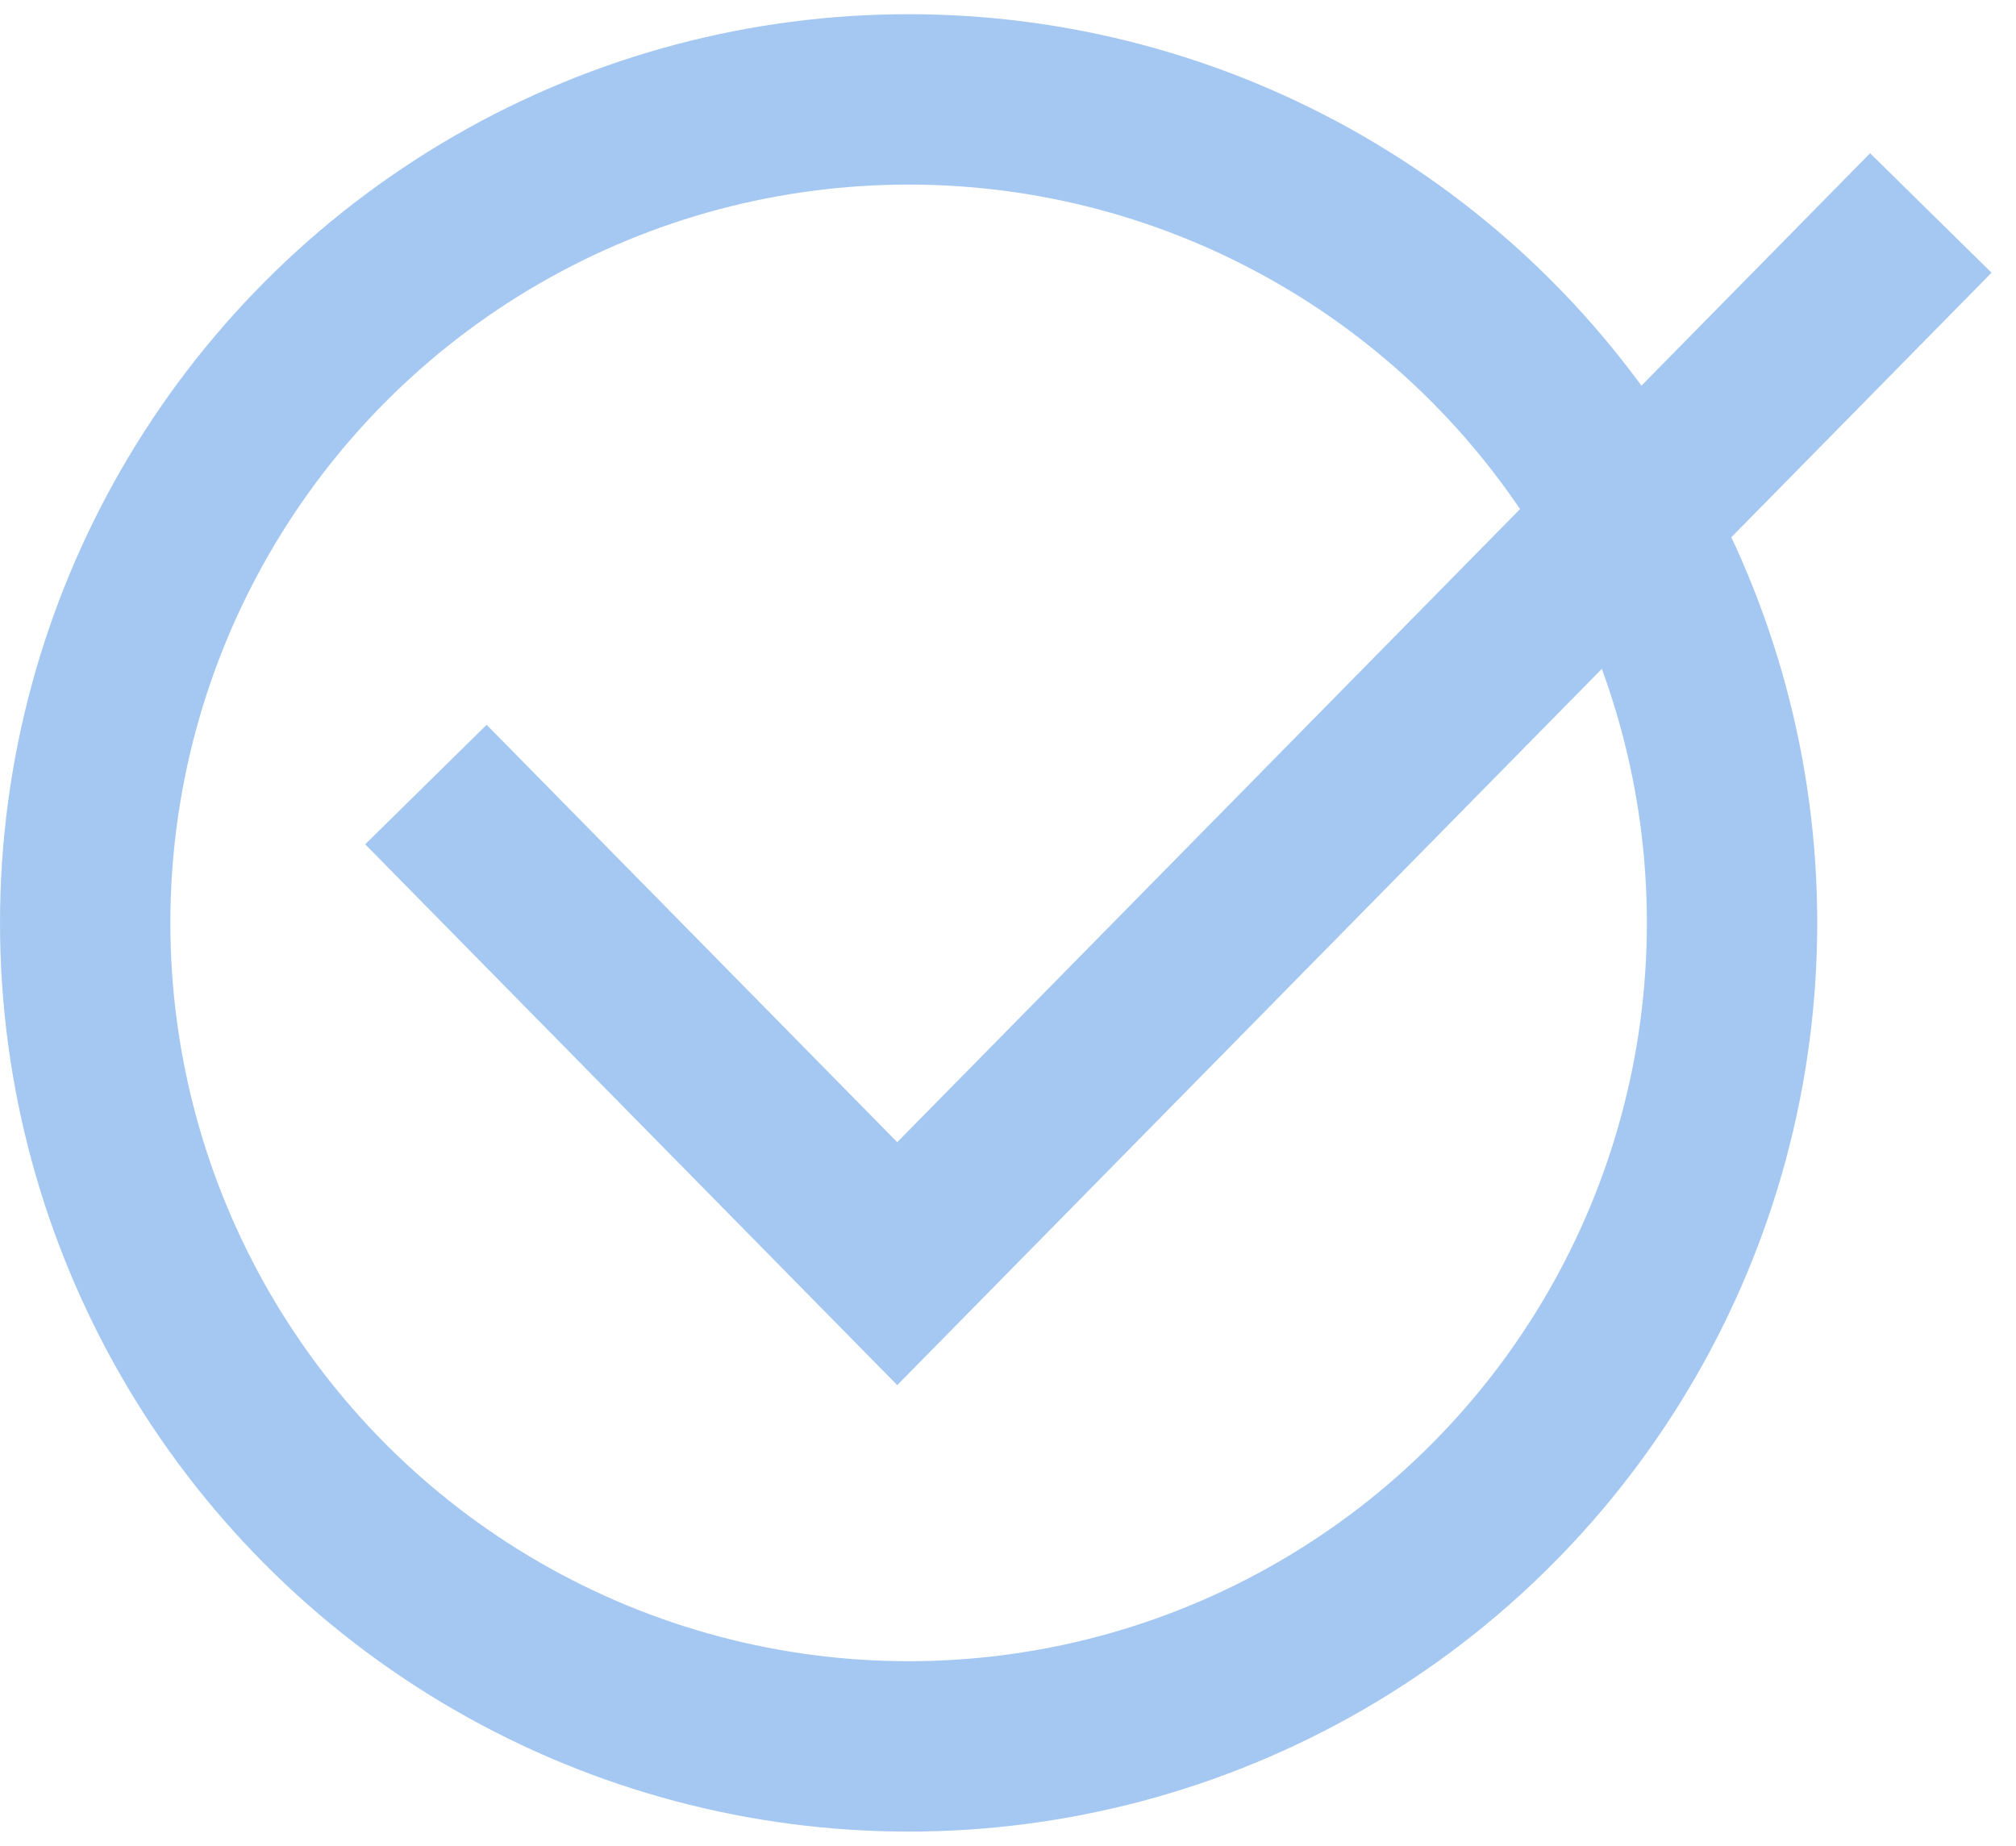 <svg width="71" height="65" viewBox="0 0 71 65" fill="none" xmlns="http://www.w3.org/2000/svg">
<circle cx="32" cy="32.5" r="29" stroke="#A5C8F2" stroke-width="6"/>
<path d="M15 27.628L31.599 44.5L68 7.5" stroke="#A5C8F2" stroke-width="6"/>
</svg>
